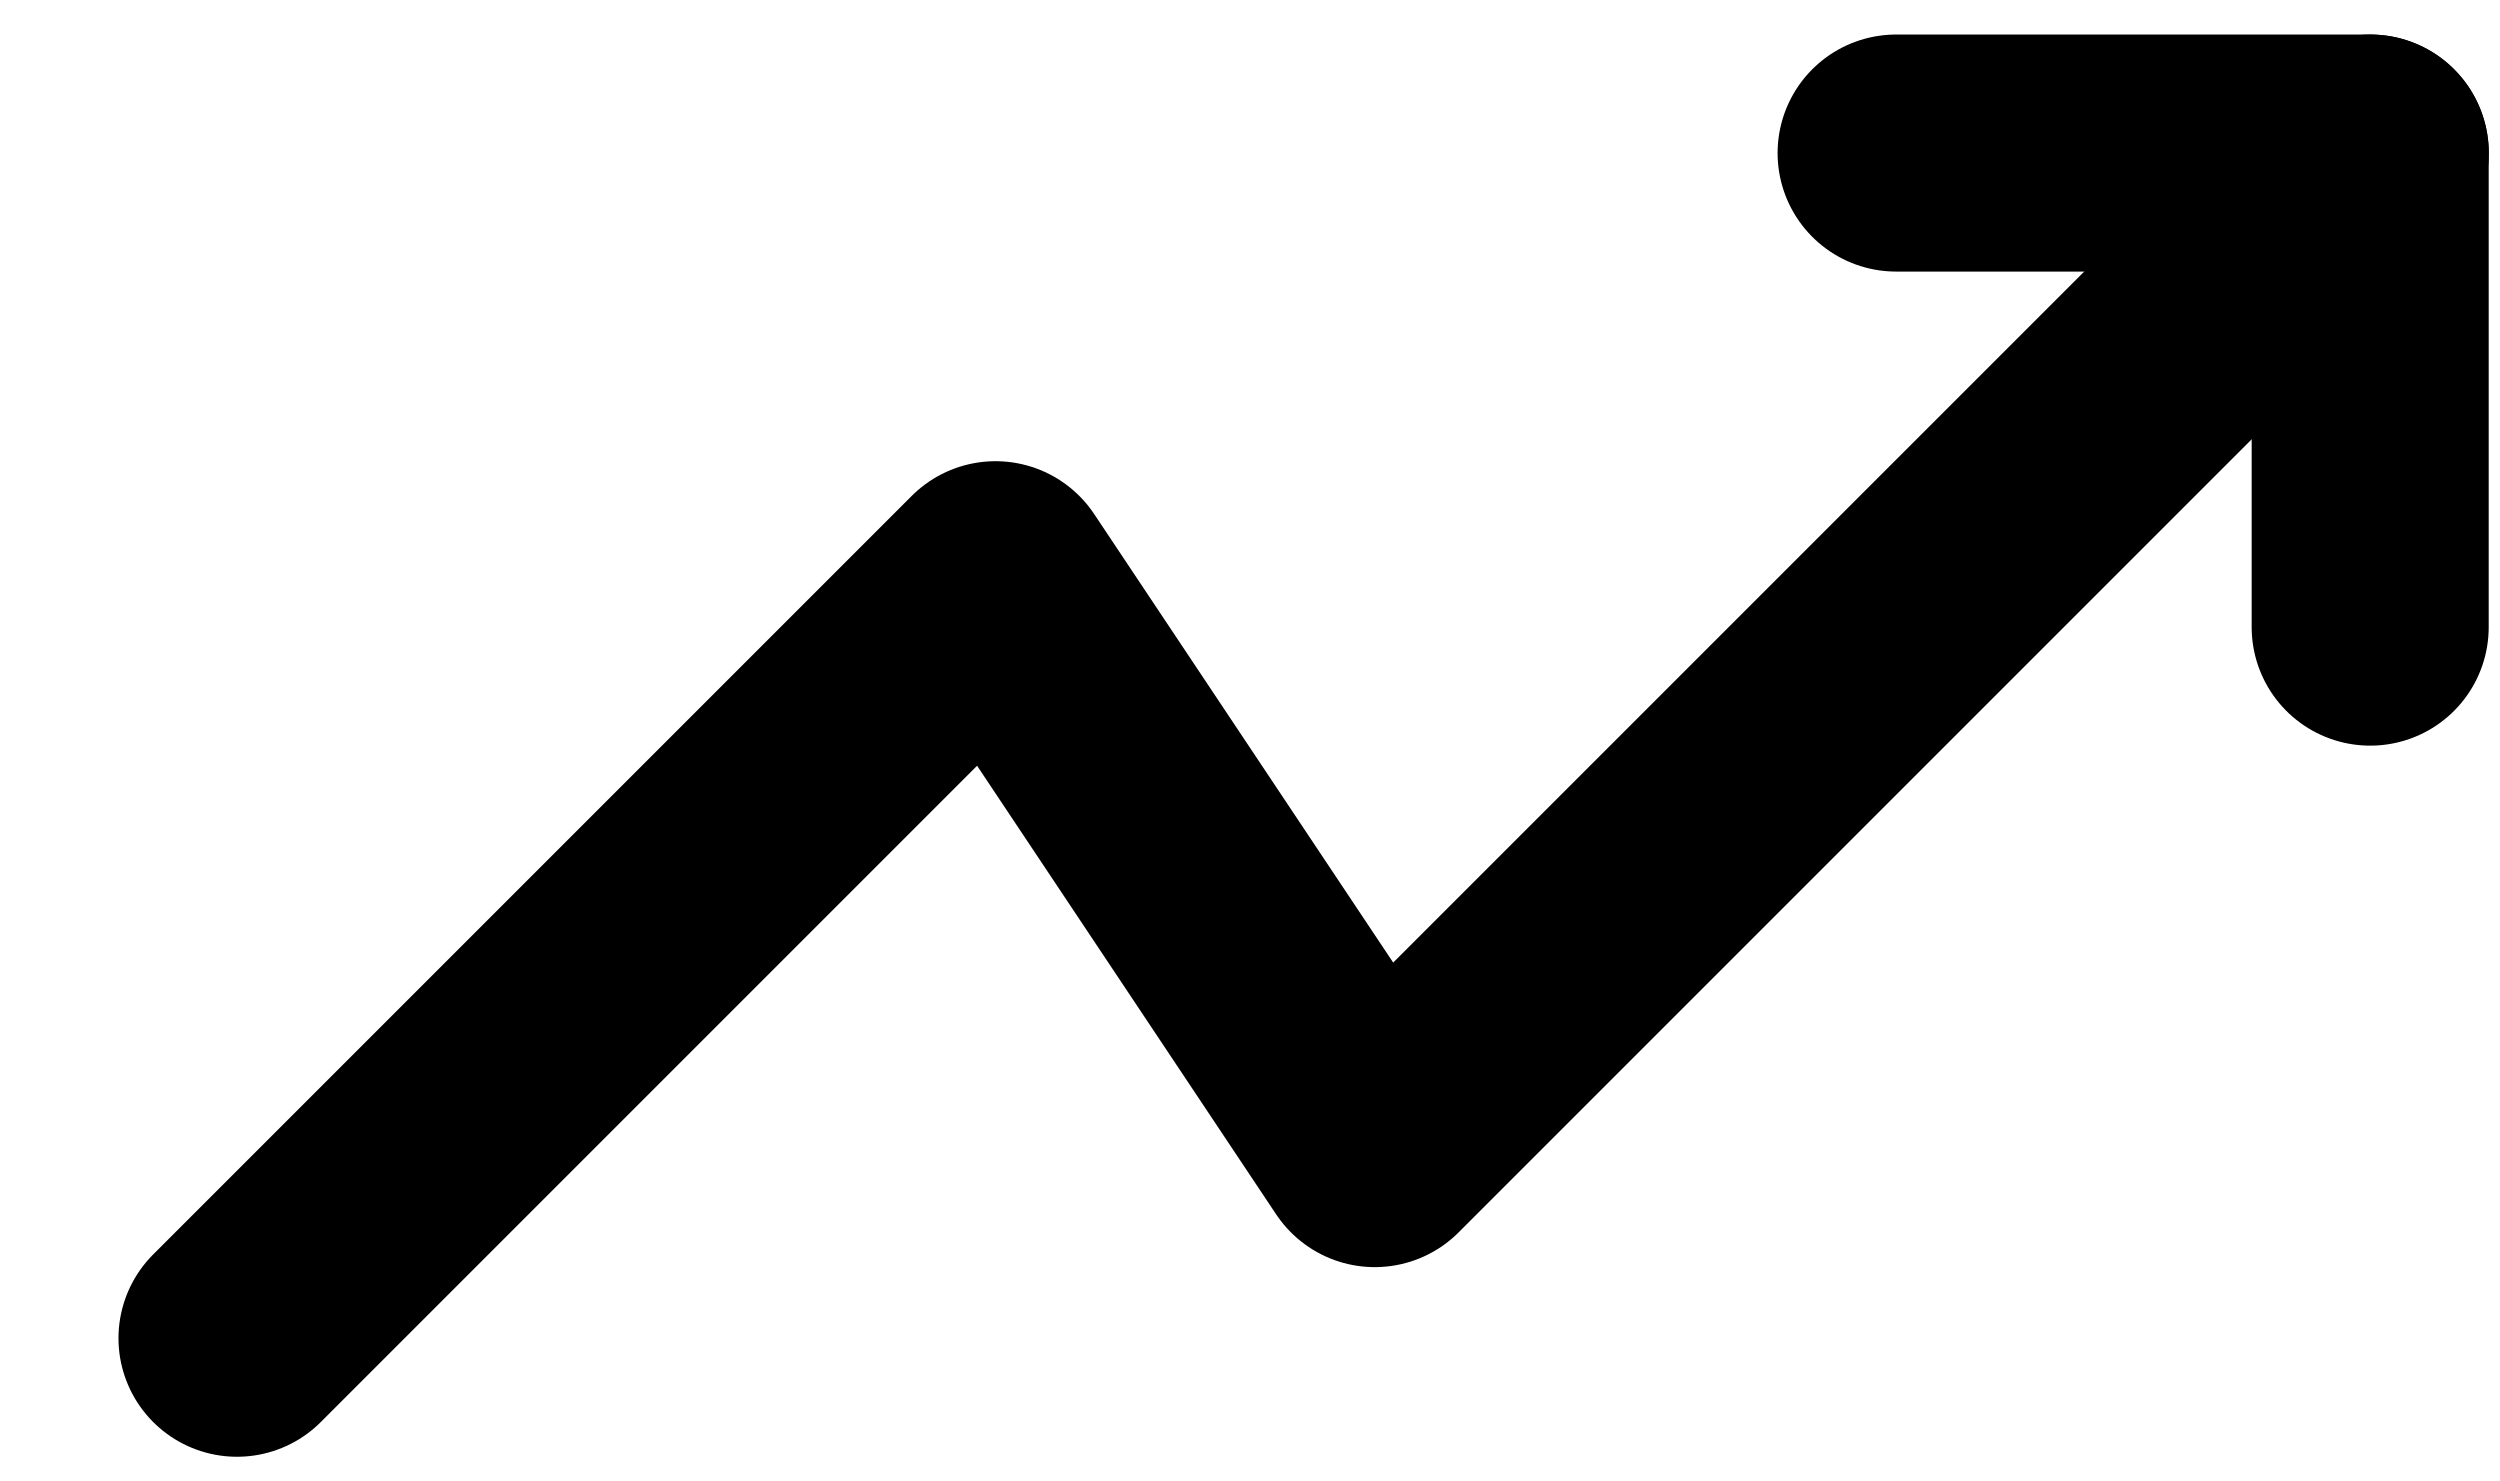 <!-- Generated by IcoMoon.io -->
<svg version="1.1" xmlns="http://www.w3.org/2000/svg" width="54" height="32" viewBox="0 0 54 32">
<path fill="none" stroke-linejoin="round" stroke-linecap="round" stroke-miterlimit="4" stroke-width="5.12" stroke="#000" d="M51.199 3.306l-21.504 21.504-8.192-12.288-16.384 16.384"></path>
<path fill="none" stroke-linejoin="round" stroke-linecap="round" stroke-miterlimit="4" stroke-width="5.12" stroke="#000" d="M40.956 3.306h10.24v10.24"></path>
</svg>
